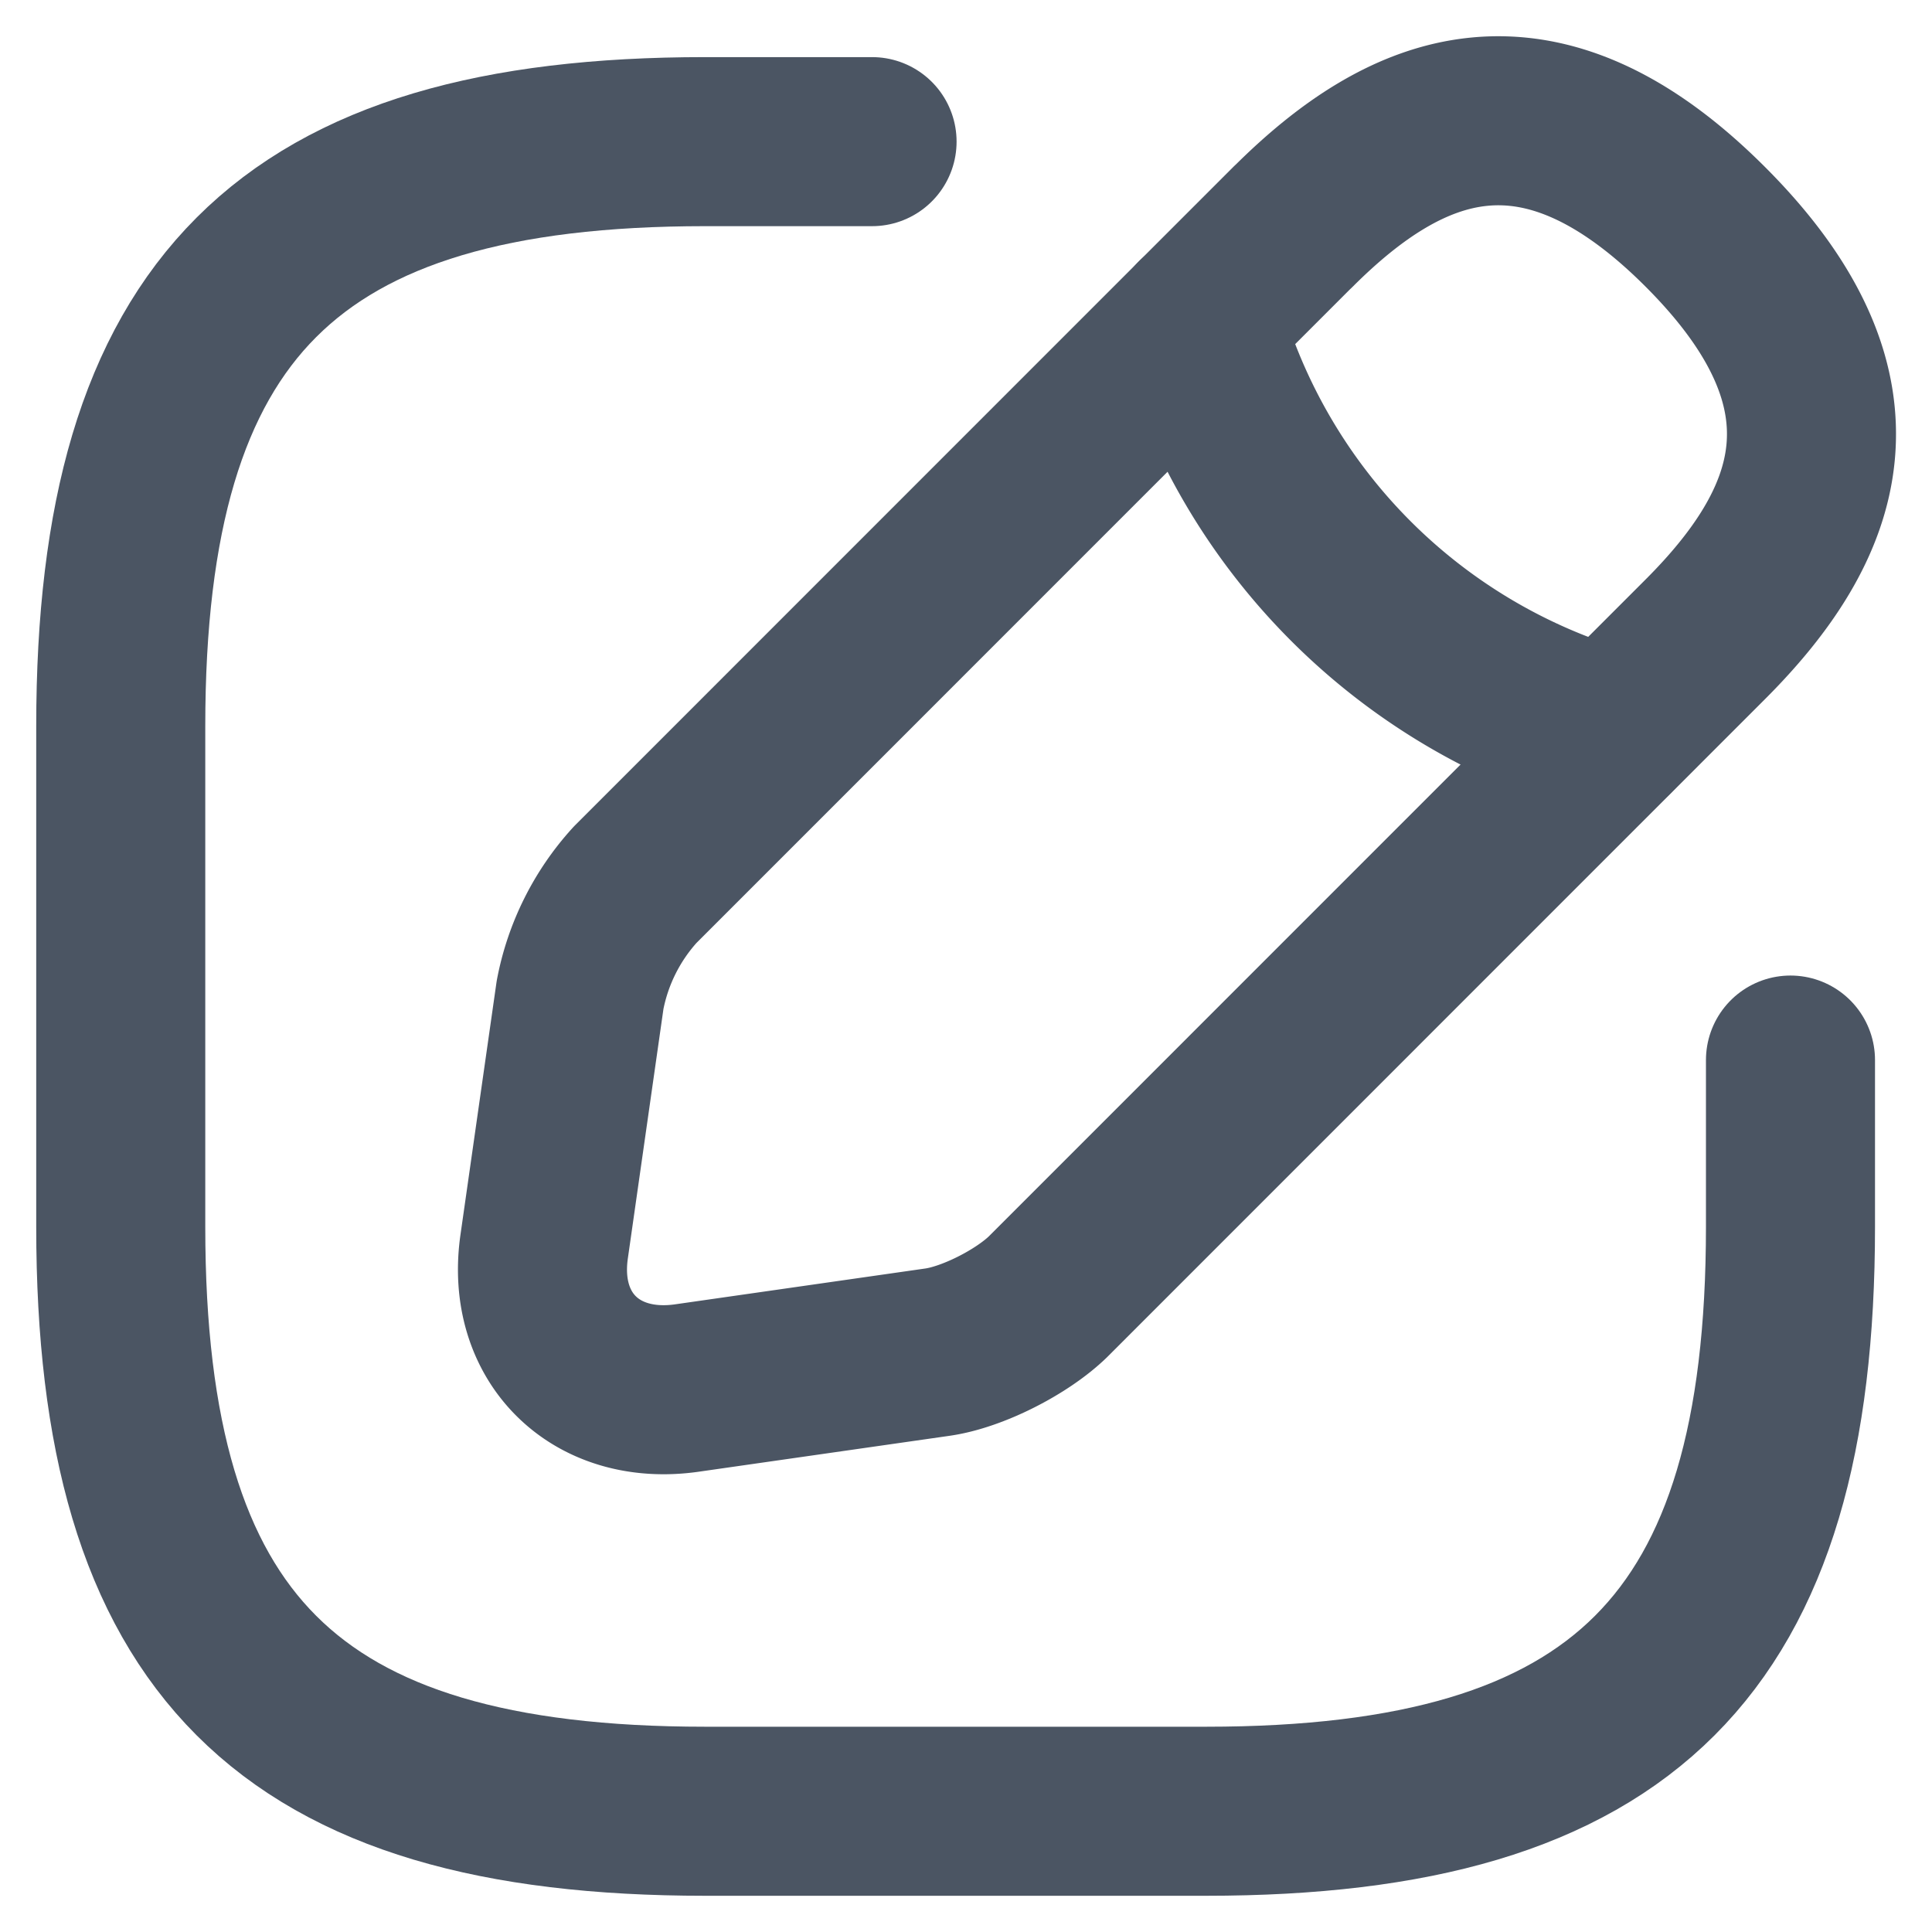 <svg width="11" height="11" viewBox="0 0 16 16" fill="none" xmlns="http://www.w3.org/2000/svg">
    <path d="M7.222 1.173H5.84C2.383 1.173 1 2.556 1 6.013v4.148C1 13.617 2.383 15 5.84 15h4.148c3.456 0 4.84-1.383 4.84-4.84V8.779" stroke="#4B5563" stroke-width="1.4" stroke-linecap="round" stroke-linejoin="round"/>
    <path d="M10.707 1.879 5.26 7.327a1.875 1.875 0 0 0-.456.912l-.297 2.081c-.11.754.421 1.28 1.175 1.176l2.081-.298c.29-.041.698-.249.913-.456l5.447-5.448c.94-.94 1.383-2.032 0-3.415-1.382-1.383-2.474-.94-3.415 0z" stroke="#4B5563" stroke-width="1.4" stroke-miterlimit="10" stroke-linecap="round" stroke-linejoin="round"/>
    <path d="M9.926 2.66a4.94 4.94 0 0 0 3.415 3.414" stroke="#4B5563" stroke-width="1.4" stroke-miterlimit="10" stroke-linecap="round" stroke-linejoin="round"/>
</svg>
